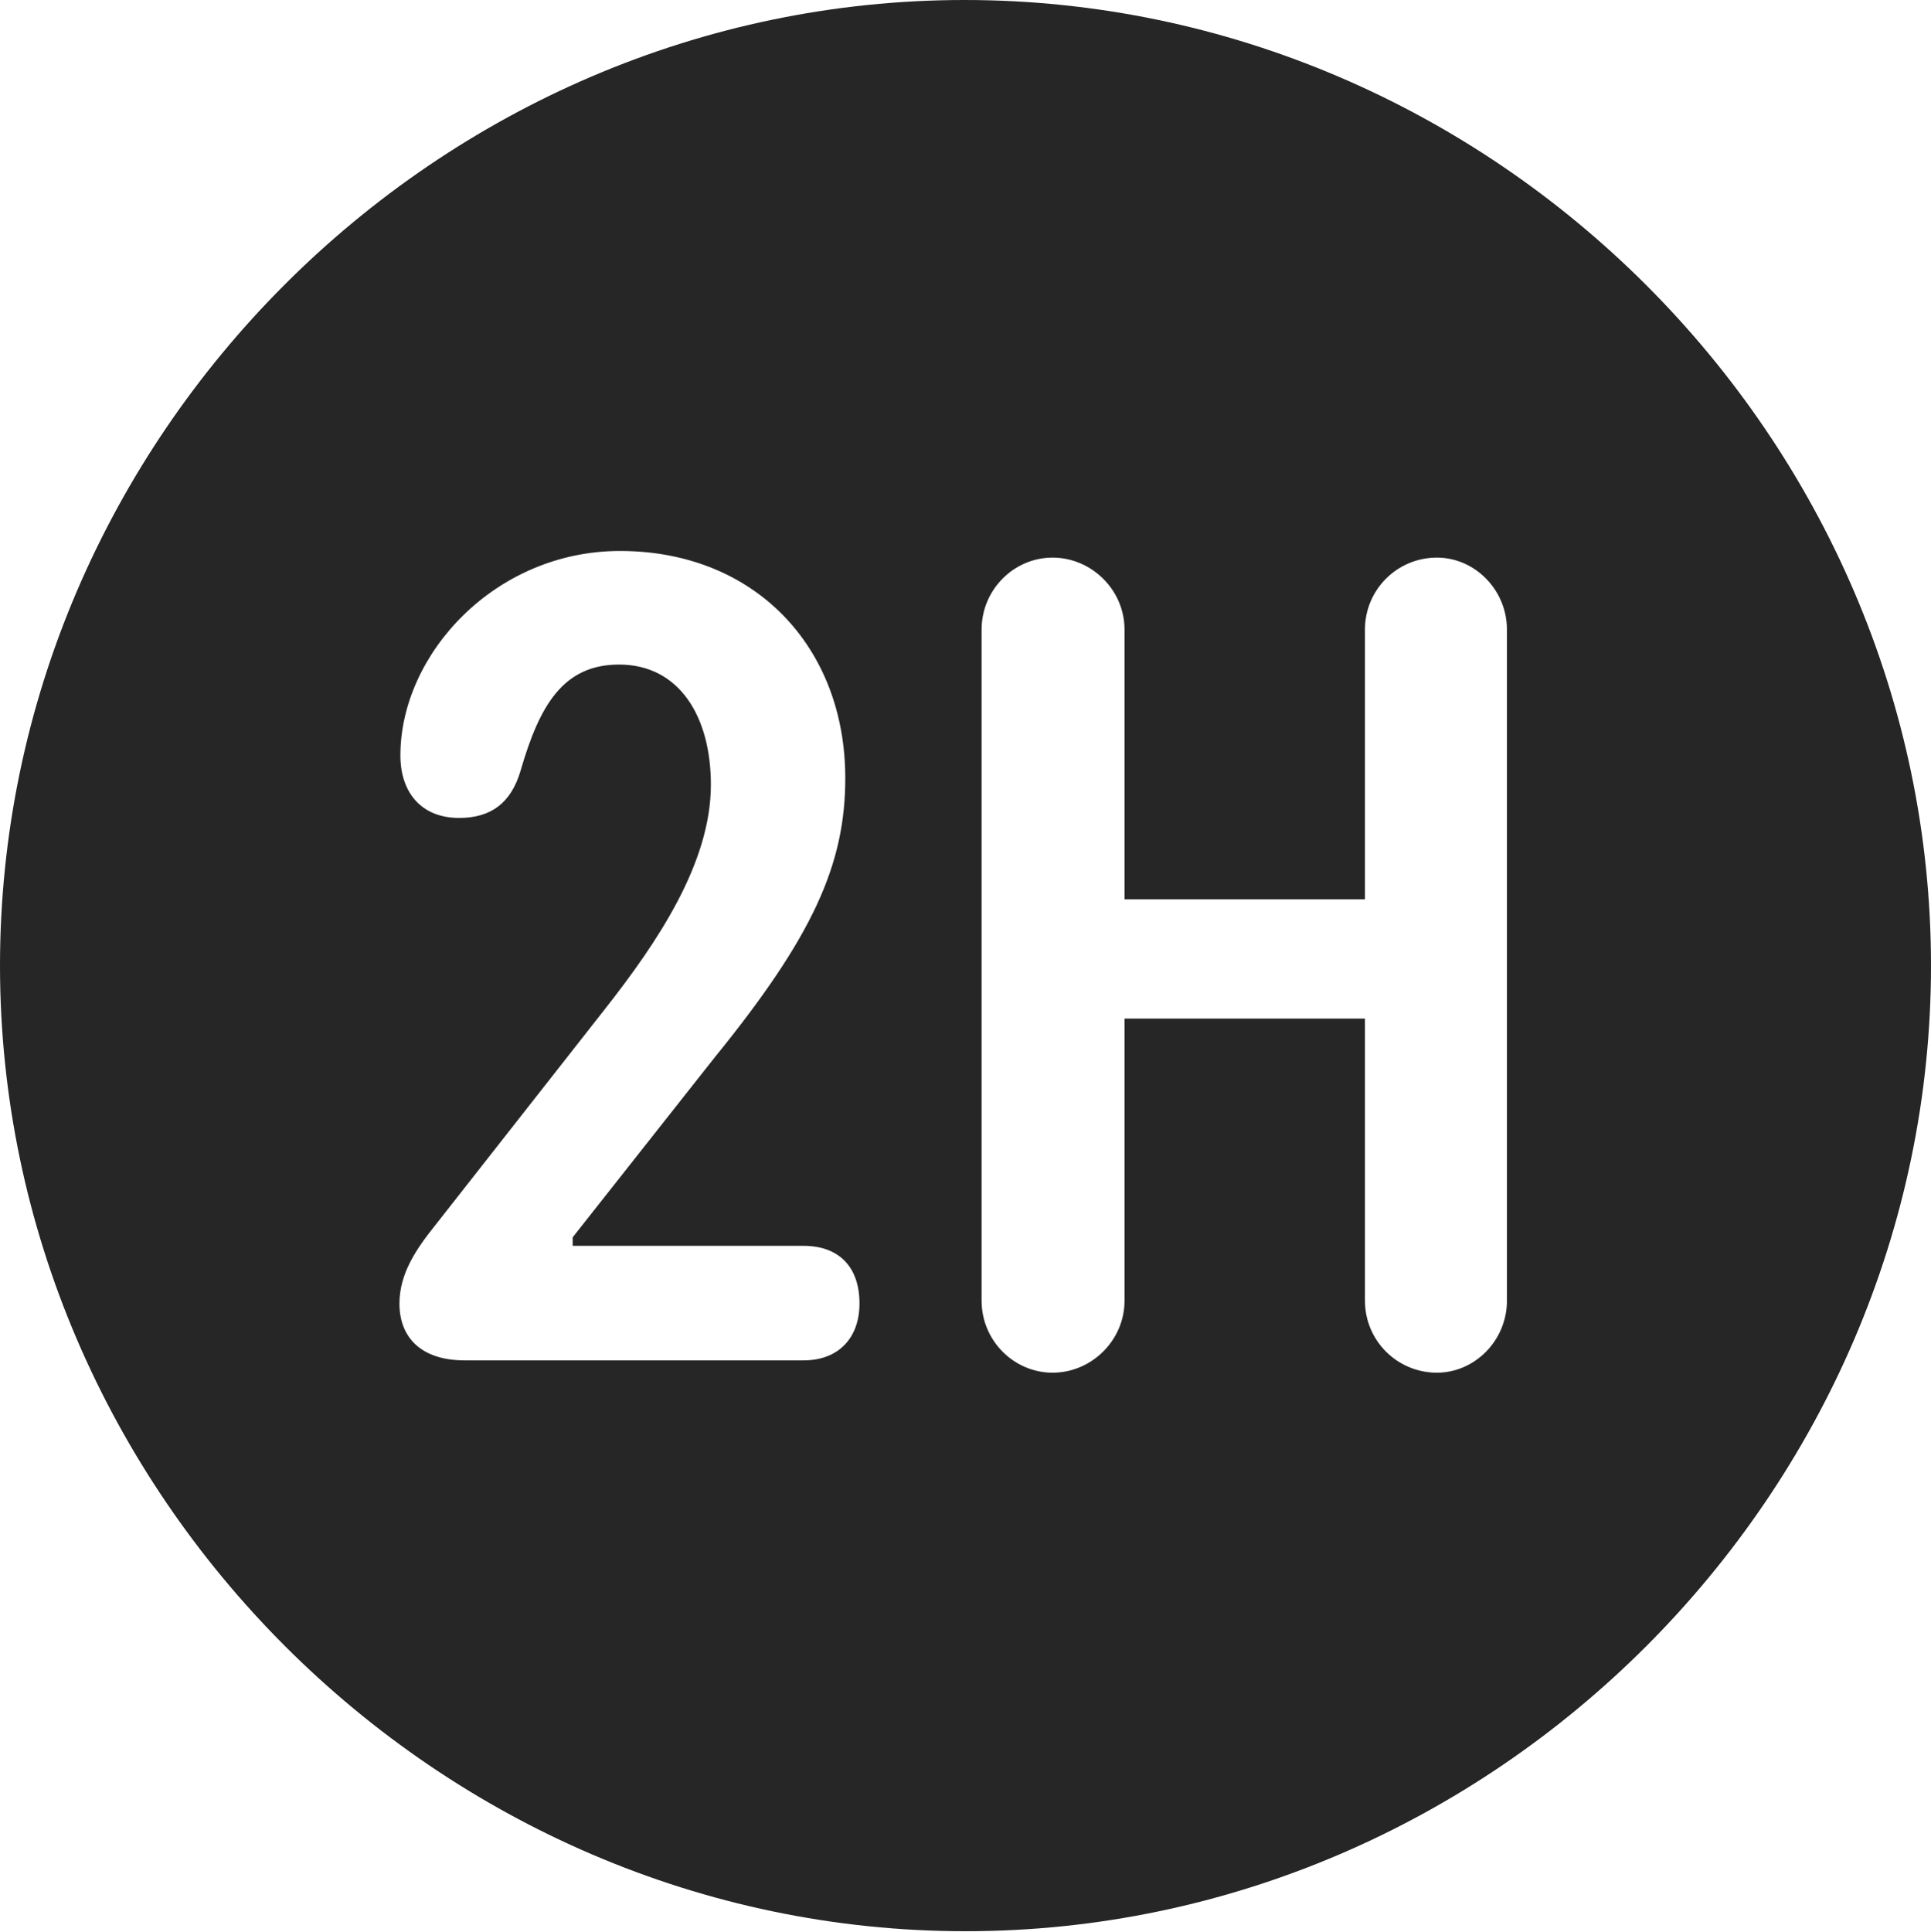 <?xml version="1.0" encoding="UTF-8"?>
<!--Generator: Apple Native CoreSVG 232.5-->
<!DOCTYPE svg
PUBLIC "-//W3C//DTD SVG 1.1//EN"
       "http://www.w3.org/Graphics/SVG/1.1/DTD/svg11.dtd">
<svg version="1.1" xmlns="http://www.w3.org/2000/svg" xmlns:xlink="http://www.w3.org/1999/xlink" width="99.609" height="99.658">
 <g>
  <rect height="99.658" opacity="0" width="99.609" x="0" y="0"/>
  <path d="M99.609 49.805C99.609 77.002 77.051 99.609 49.805 99.609C22.607 99.609 0 77.002 0 49.805C0 22.559 22.559 0 49.756 0C77.002 0 99.609 22.559 99.609 49.805ZM70.41 32.471L70.41 46.387L58.008 46.387L58.008 32.471C58.008 30.42 56.299 28.76 54.297 28.76C52.295 28.76 50.635 30.42 50.635 32.471L50.635 67.09C50.635 69.141 52.295 70.801 54.297 70.801C56.299 70.801 58.008 69.141 58.008 67.09L58.008 52.539L70.41 52.539L70.41 67.09C70.41 69.141 72.07 70.801 74.121 70.801C76.074 70.801 77.734 69.141 77.734 67.09L77.734 32.471C77.734 30.42 76.074 28.76 74.121 28.76C72.07 28.76 70.41 30.42 70.41 32.471ZM20.654 38.965C20.654 40.869 21.729 42.188 23.682 42.188C25.342 42.188 26.367 41.406 26.855 39.746C27.832 36.377 29.053 34.277 31.934 34.277C35.01 34.277 36.67 36.914 36.67 40.478C36.67 44.531 33.887 48.633 31.201 52.051L22.461 63.184C21.484 64.404 20.605 65.674 20.605 67.236C20.605 68.945 21.68 70.166 23.975 70.166L41.455 70.166C43.262 70.166 44.336 68.994 44.336 67.236C44.336 65.283 43.213 64.258 41.455 64.258L29.541 64.258L29.541 63.818L36.865 54.541C41.943 48.291 43.603 44.58 43.603 40.137C43.603 33.35 38.916 28.418 31.982 28.418C25.537 28.418 20.654 33.74 20.654 38.965Z" fill="#000000" fill-opacity="0.85"/>
 </g>
</svg>
